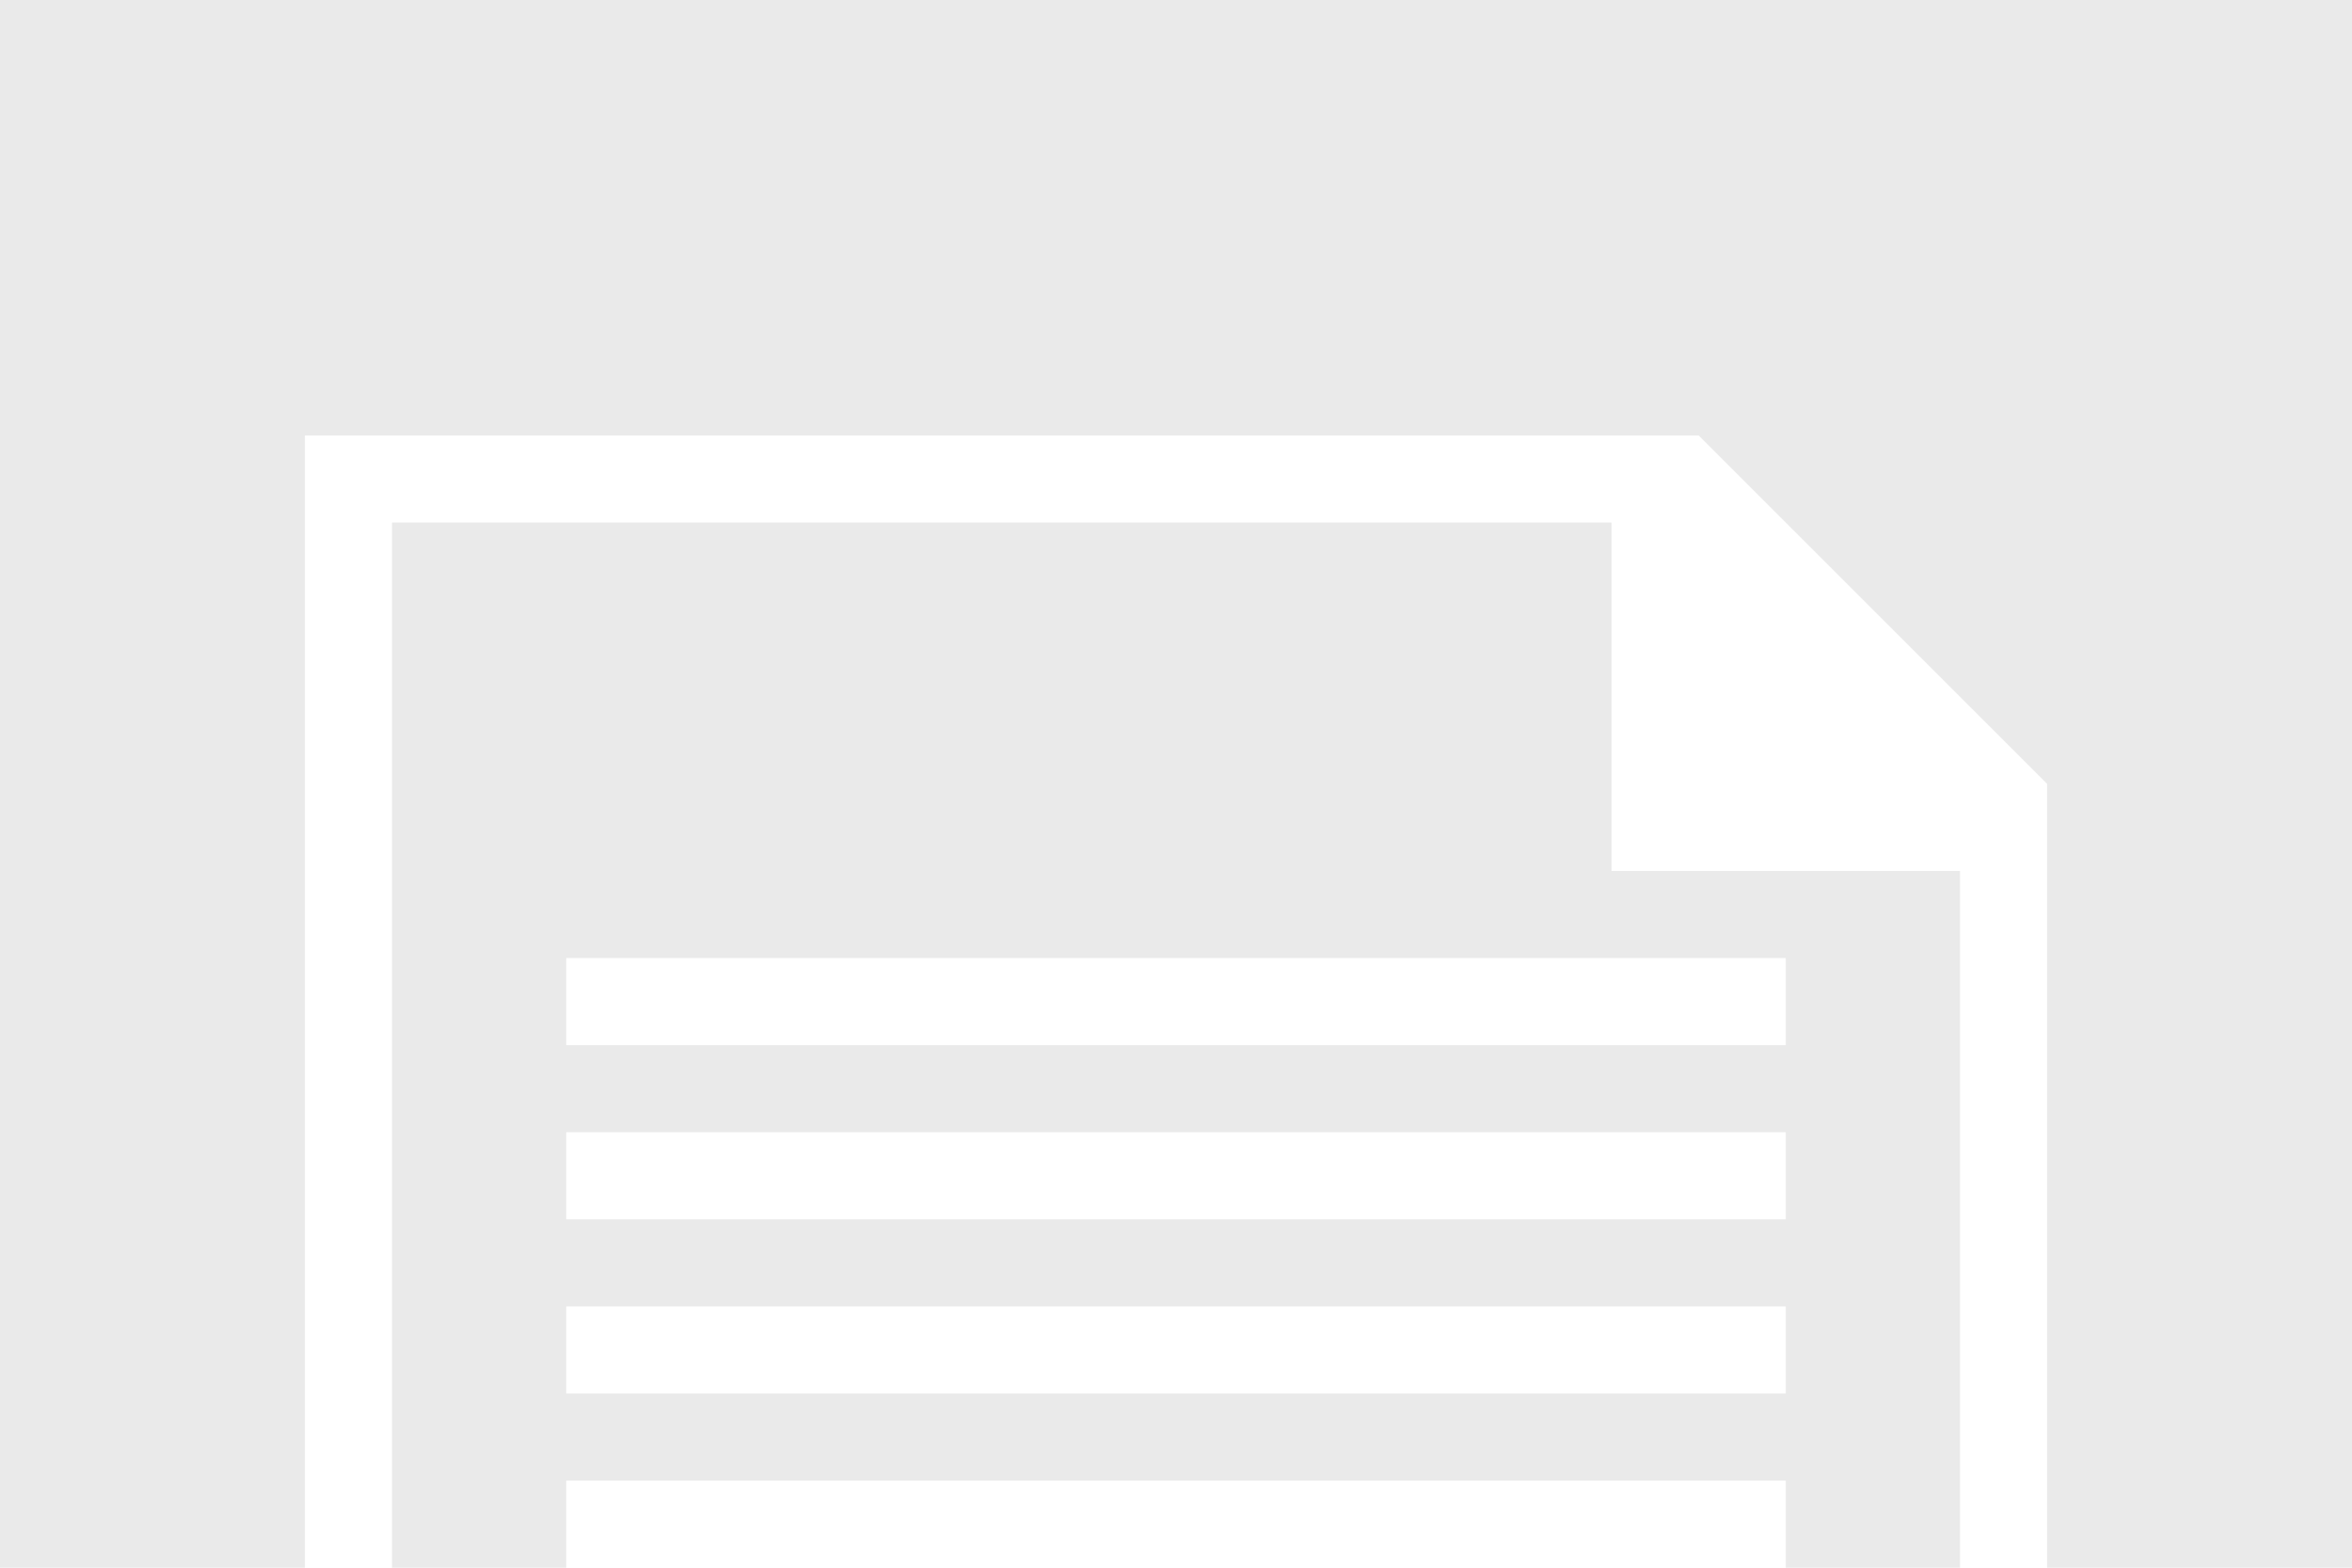 <?xml version="1.0" encoding="utf-8"?>
<!-- Generator: Adobe Illustrator 19.0.0, SVG Export Plug-In . SVG Version: 6.00 Build 0)  -->
<svg version="1.1" id="Capa_1" xmlns="http://www.w3.org/2000/svg" xmlns:xlink="http://www.w3.org/1999/xlink" x="0px" y="0px"
	 viewBox="0 10 54 36" fill="#eaeaea" style="enable-background:new 0 10 54 36;" xml:space="preserve">
<g>
	<g>
		<g>
			<polygon points="0,10 0,46 7,46 7,20 37,20 39,20 47,28 47,30 47,46 54,46 54,10 			"/>
			<path d="M37,30v-8H9v24h4v-2h28v2h4V30H37z M41,42H13v-2h28V42z M41,38H13v-2h28V38z M41,34H13v-2h28V34z"/>
		</g>
	</g>
</g>
</svg>
